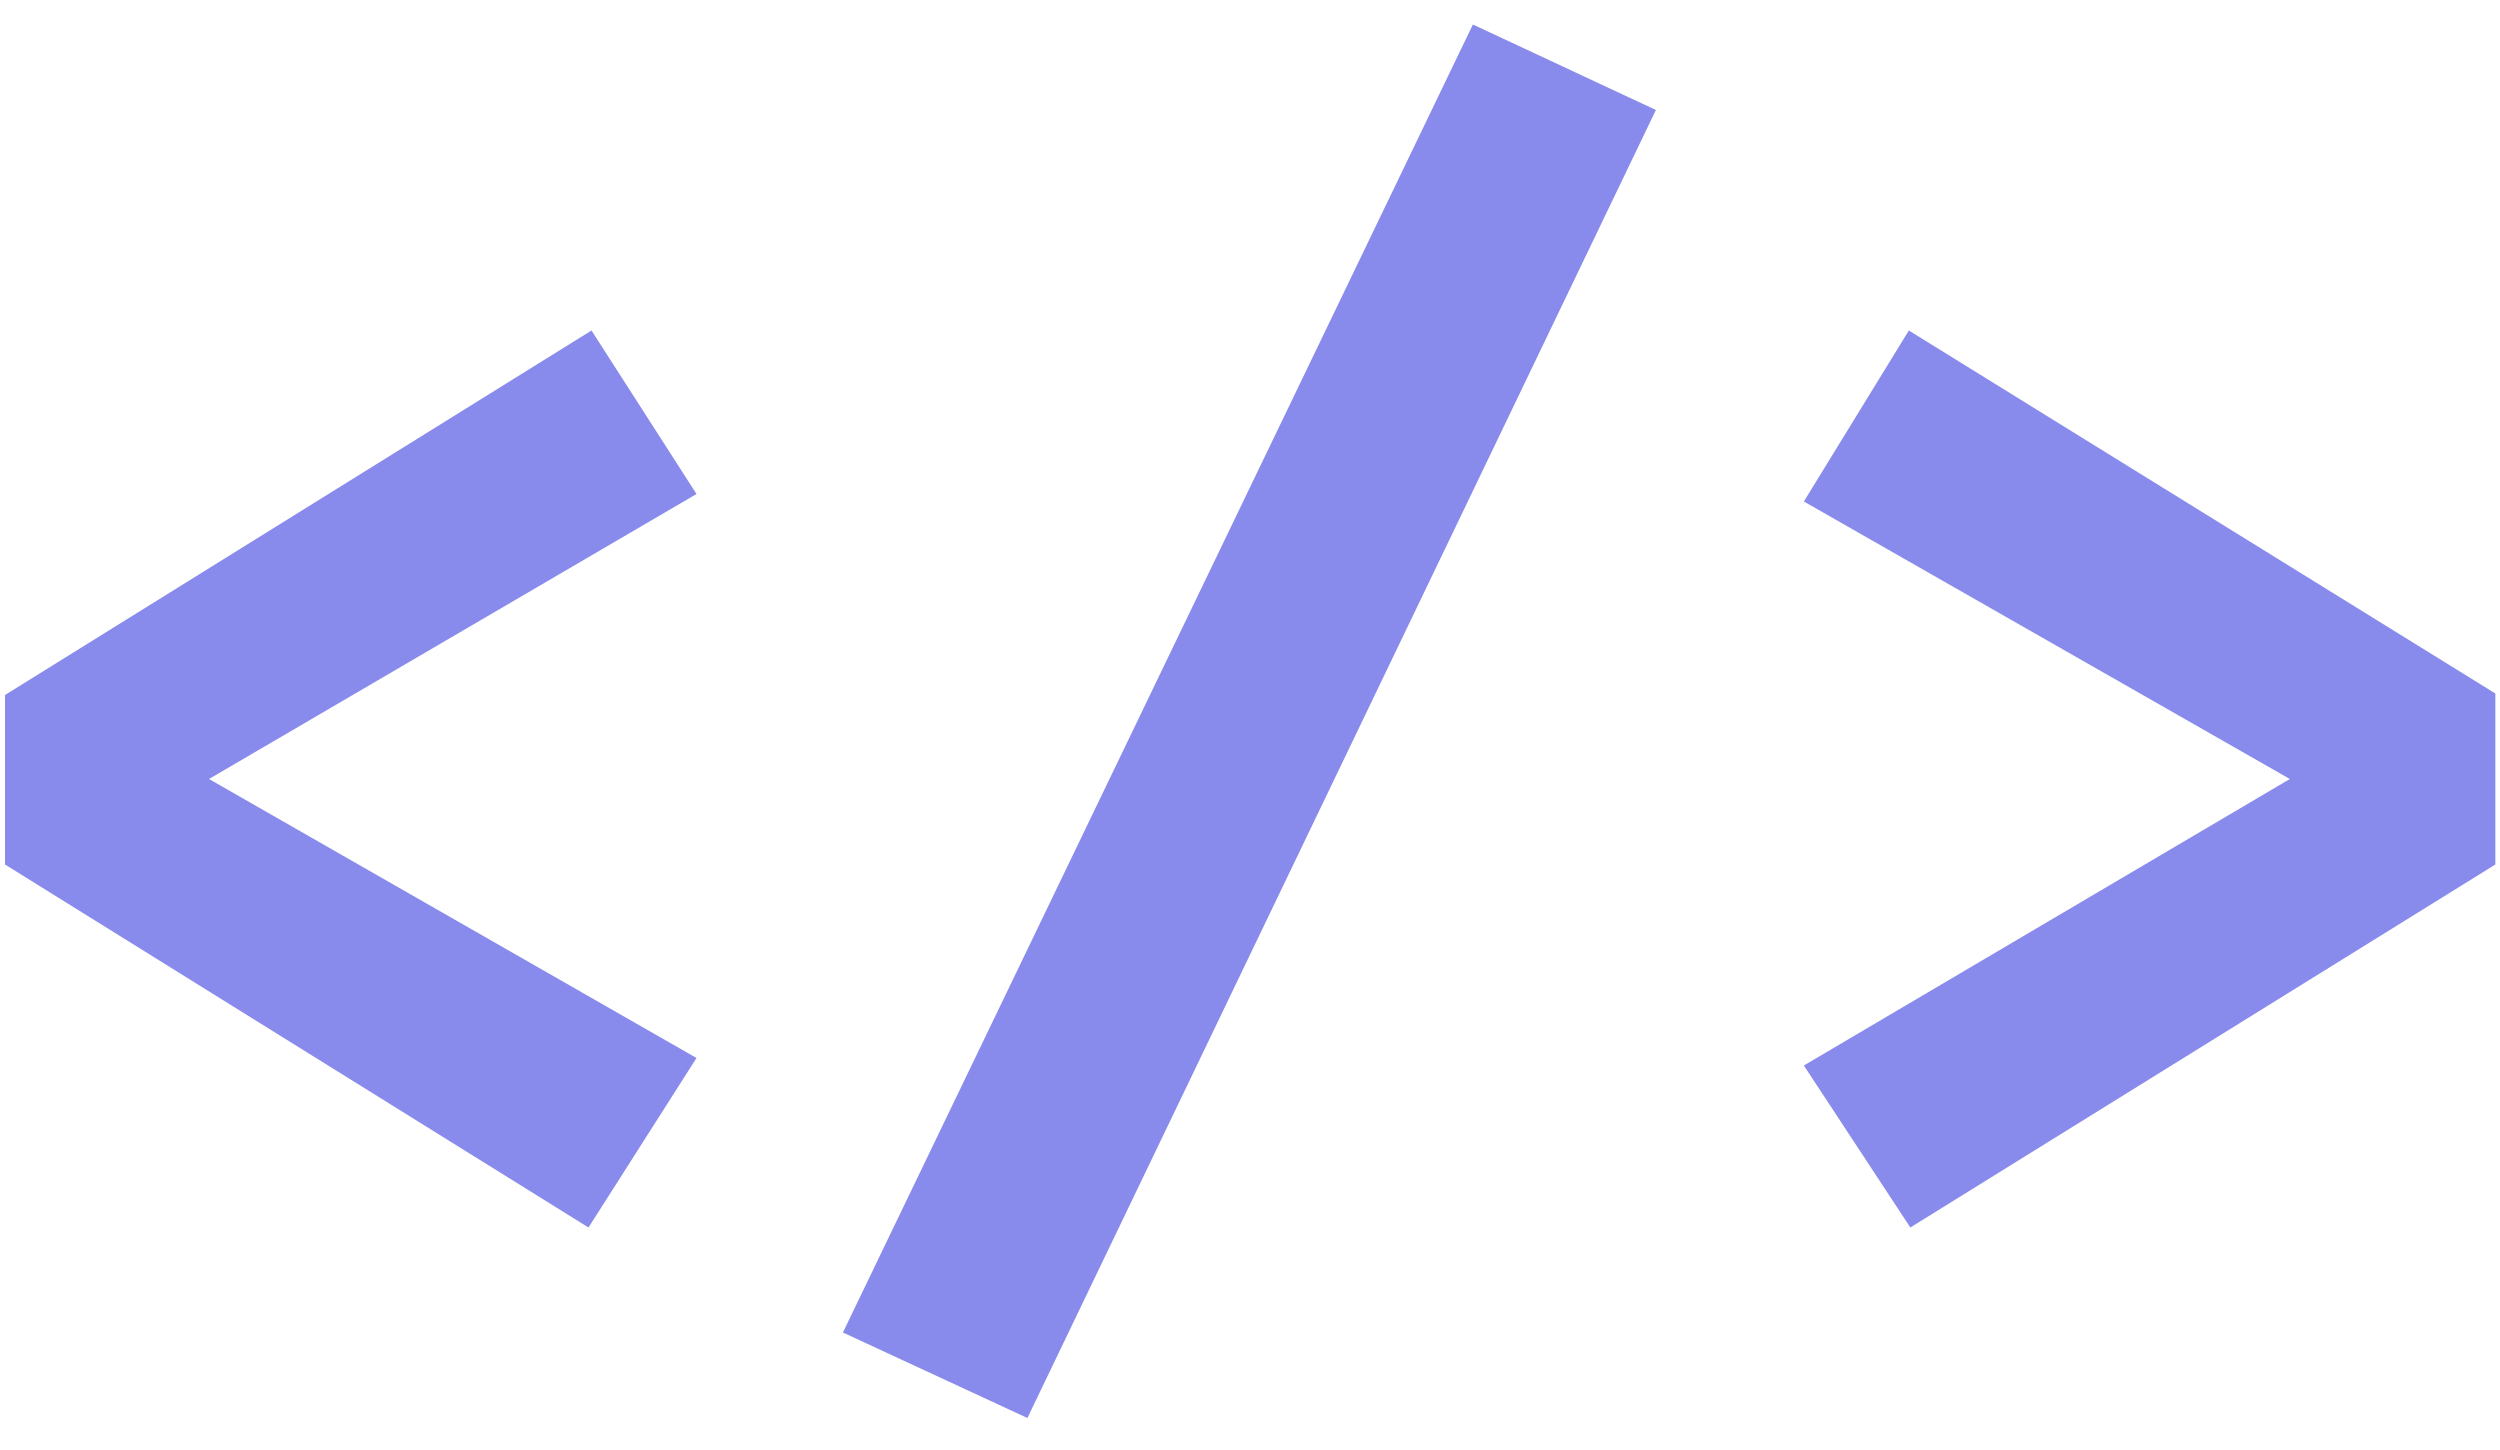 <svg width="50" height="29" viewBox="0 0 50 29" fill="none" xmlns="http://www.w3.org/2000/svg">
<path d="M13.93 9.88L4.18 15.58L13.93 21.16L11.77 24.55L0.1 17.29V13.9L11.83 6.61L13.93 9.88Z" fill="#888BEB"/>
<path d="M16.858 26.65L29.458 0.49L33.118 2.2L20.548 28.36L16.858 26.65Z" fill="#888BEB"/>
<path d="M49.907 13.87V17.29L38.207 24.55L36.077 21.31L45.797 15.58L36.077 10.03L38.177 6.61L49.907 13.87Z" fill="#888BEB"/>
</svg>
